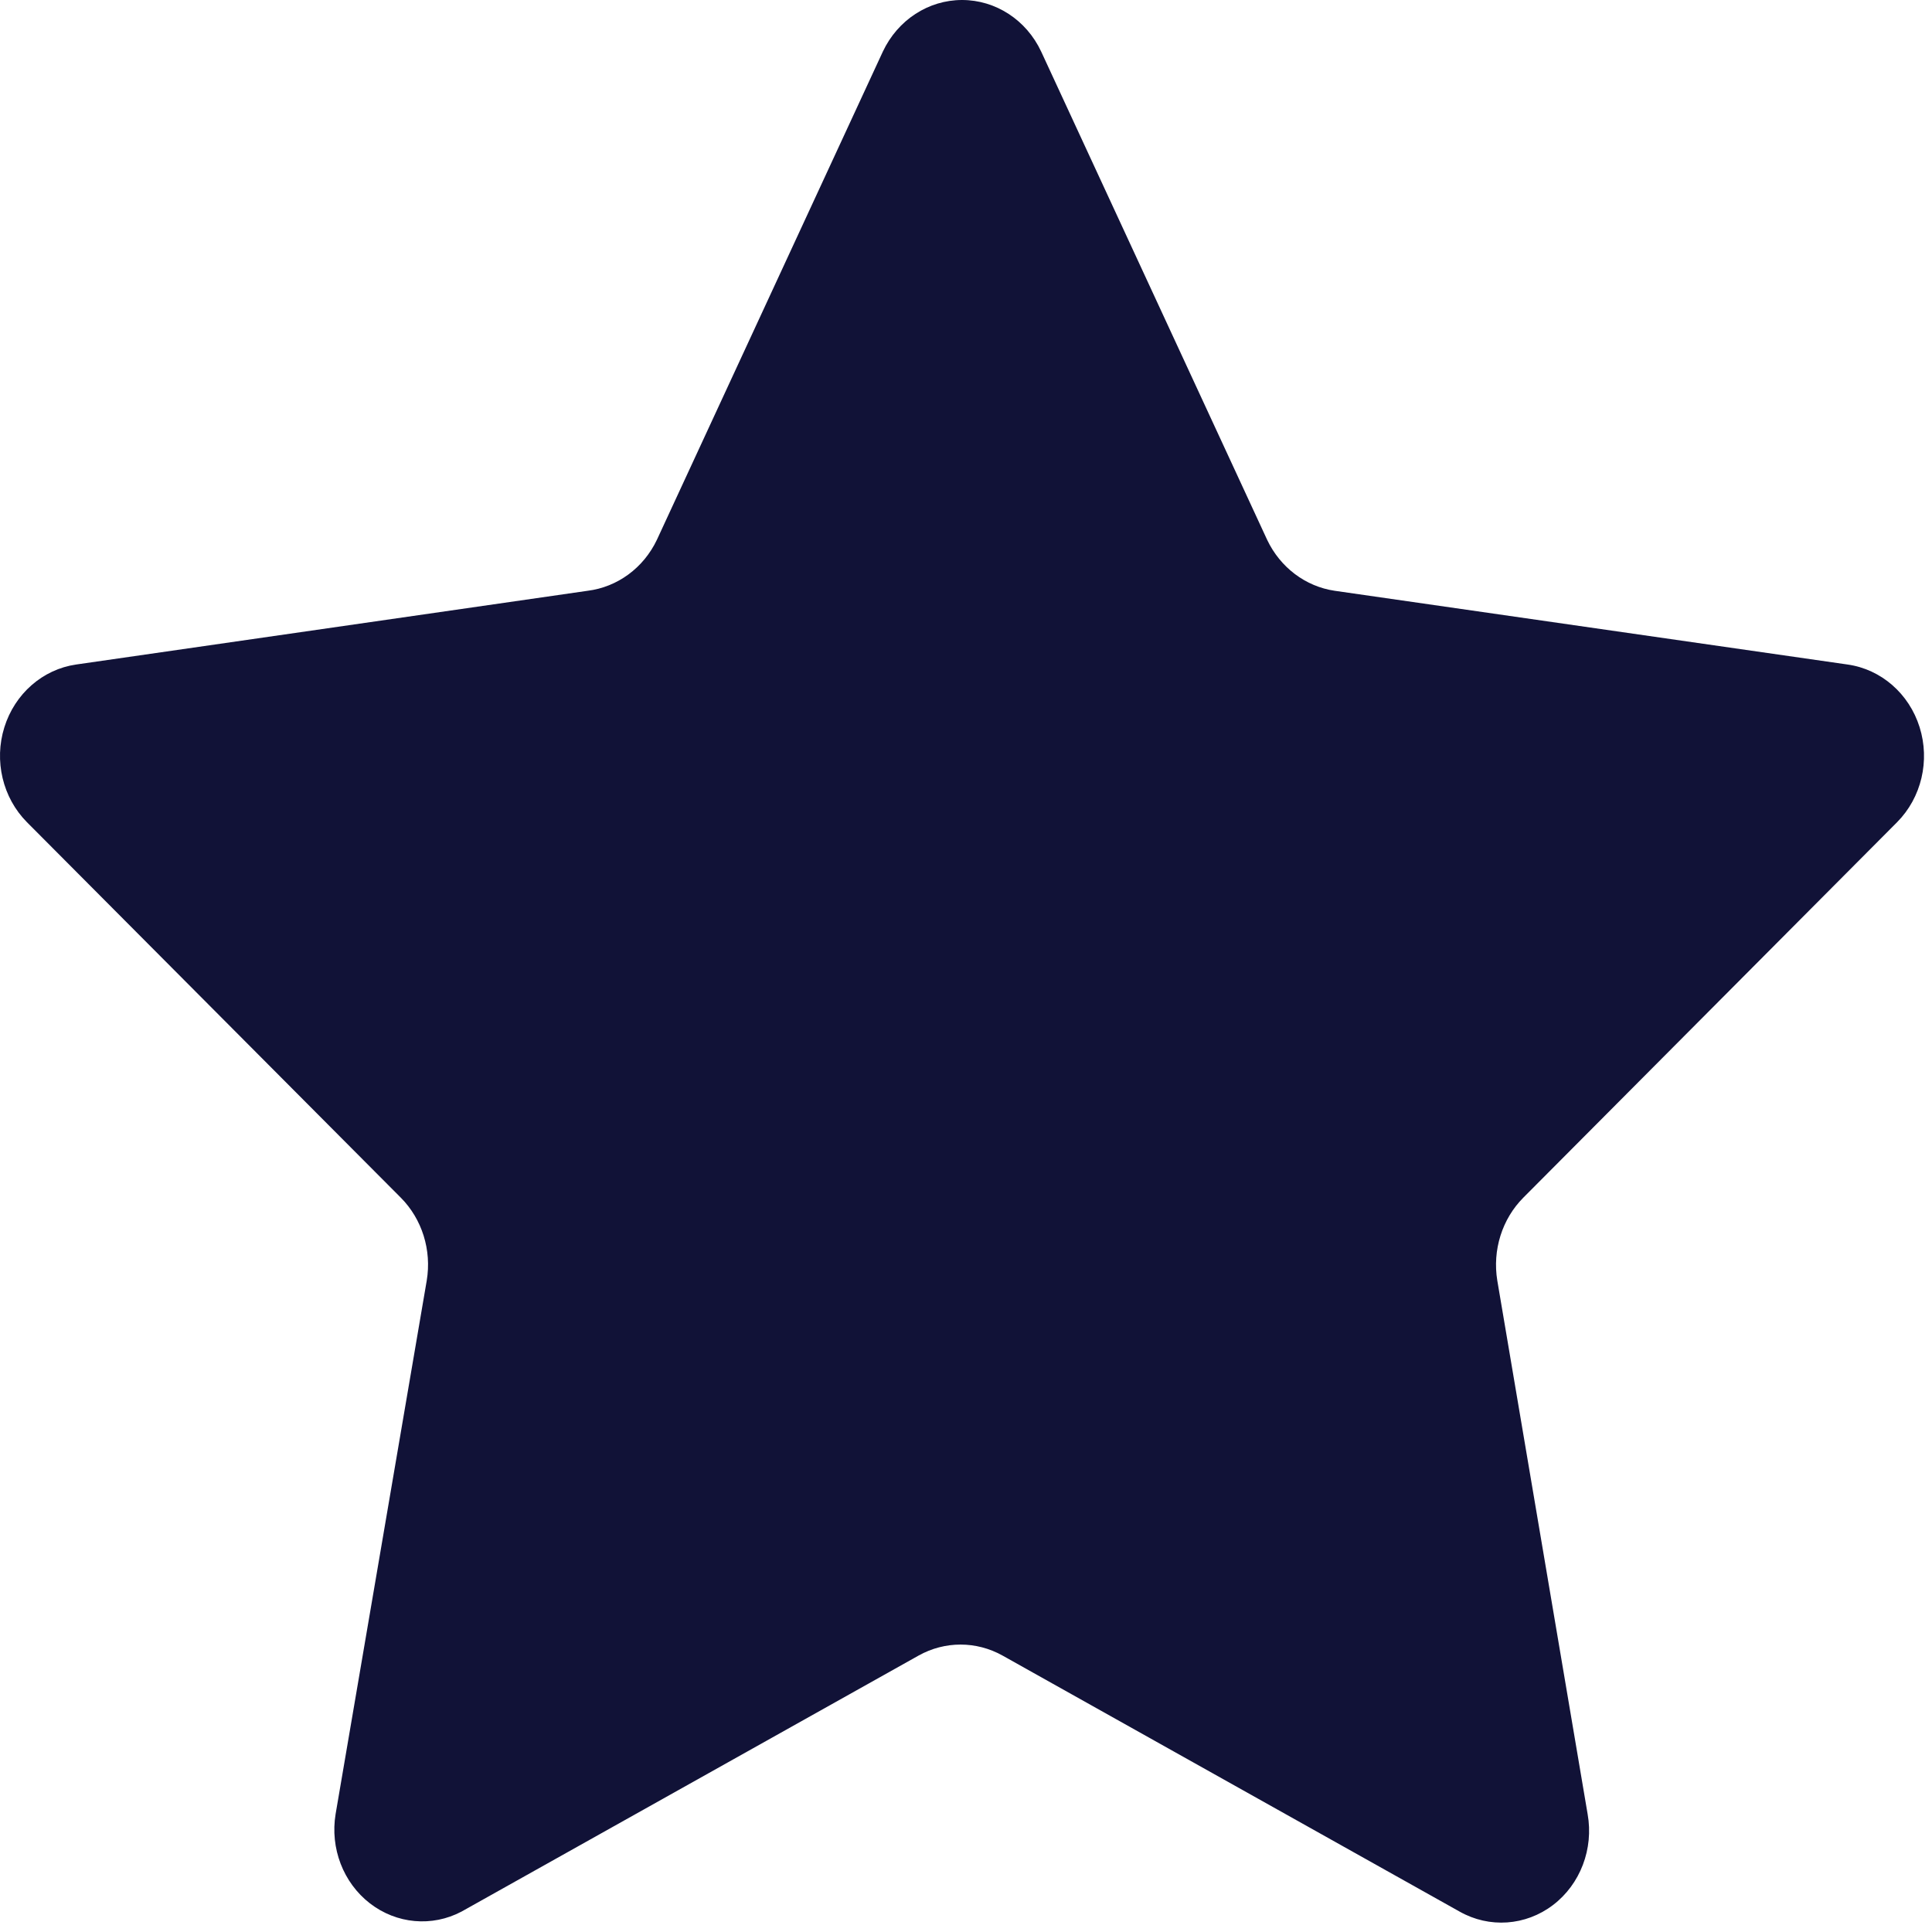 <svg width="24" height="24" viewBox="0 0 24 24" fill="none" xmlns="http://www.w3.org/2000/svg">
<path d="M4.978 14.877C5.243 15.143 5.364 15.529 5.301 15.908L4.169 22.535C4.099 22.959 4.264 23.388 4.595 23.644C4.926 23.9 5.367 23.94 5.734 23.746L11.411 20.566C11.737 20.384 12.128 20.384 12.454 20.566L18.131 23.746C18.5 23.955 18.952 23.924 19.292 23.665C19.631 23.407 19.799 22.967 19.722 22.535L18.6 15.908C18.538 15.529 18.659 15.143 18.924 14.877L23.567 10.213C23.869 9.908 23.977 9.45 23.846 9.033C23.715 8.616 23.368 8.314 22.952 8.255L16.581 7.339C16.218 7.286 15.904 7.049 15.741 6.706L12.934 0.641C12.75 0.248 12.369 0 11.951 0C11.533 0 11.152 0.248 10.967 0.641L8.16 6.706C7.994 7.055 7.67 7.293 7.299 7.339L0.945 8.255C0.53 8.315 0.184 8.618 0.054 9.035C-0.076 9.451 0.033 9.909 0.334 10.213L4.978 14.877Z" fill="#111237"/>
</svg>
